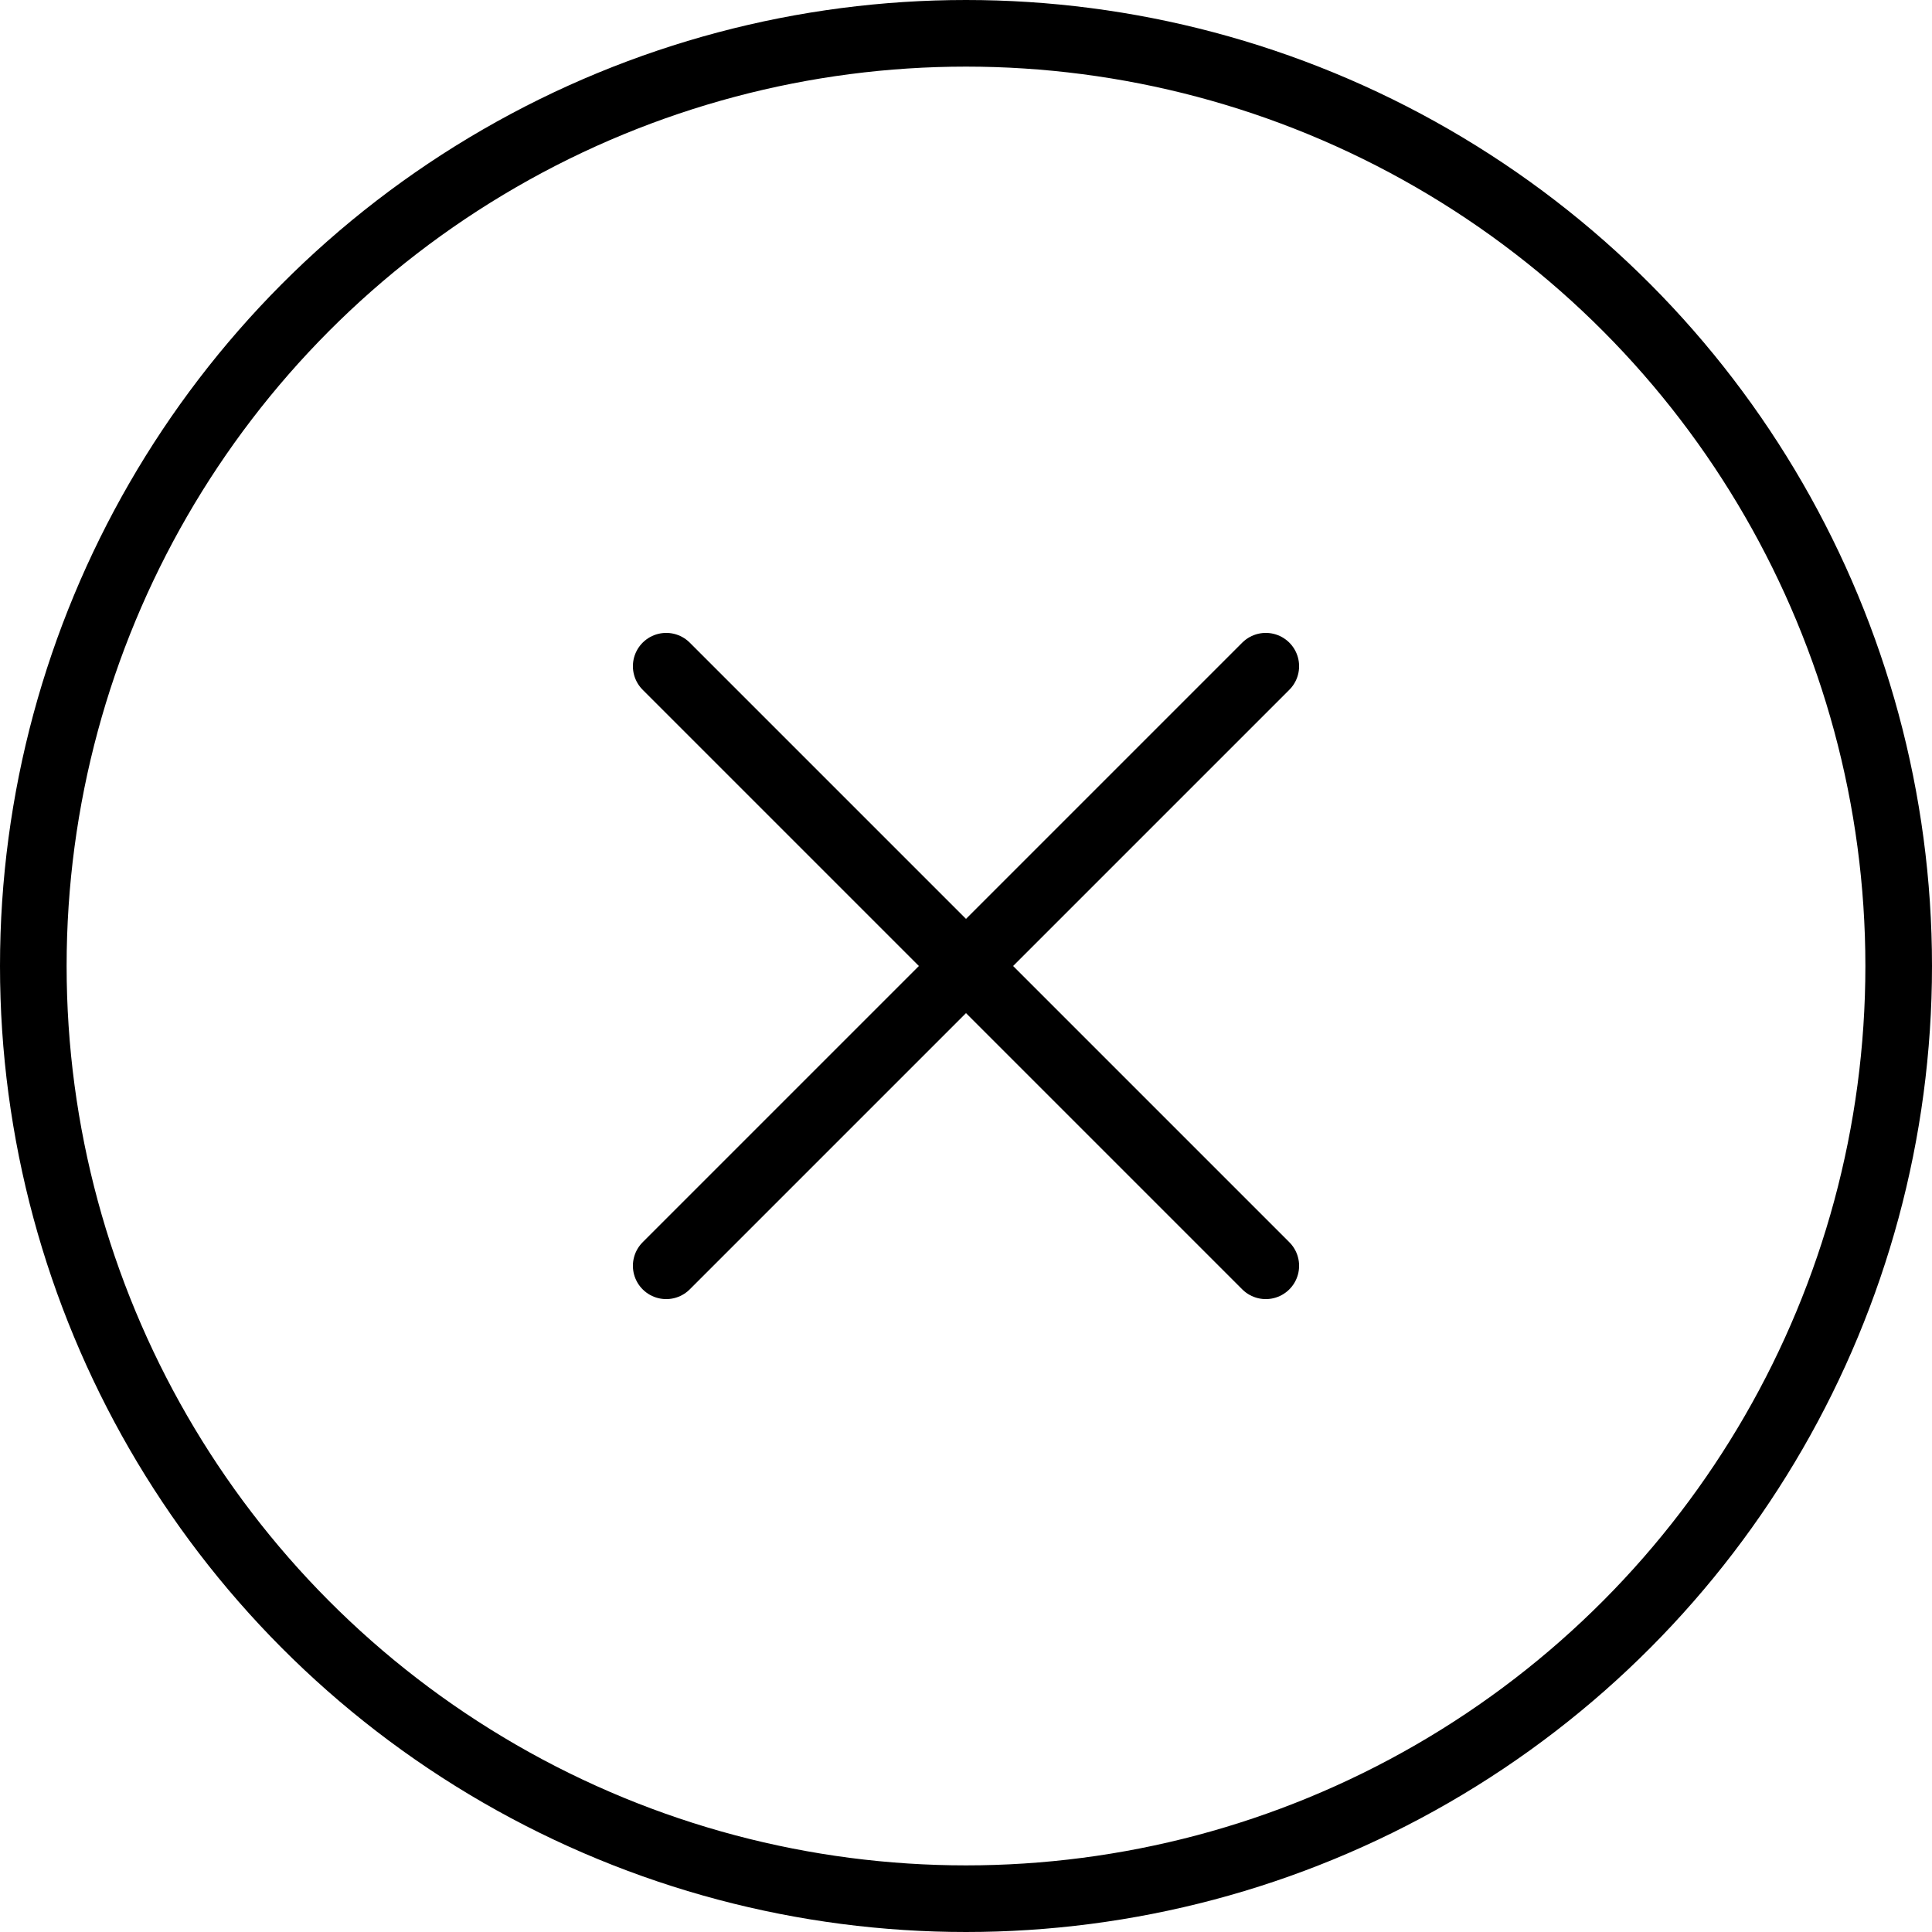 <svg width="29" height="29" viewBox="0 0 29 29" fill="none" xmlns="http://www.w3.org/2000/svg">
<circle cx="14.5" cy="14.5" r="14" stroke="black"/>
<path d="M10 10L19 19" stroke="black" stroke-linecap="round"/>
<path d="M19 10L10 19" stroke="black" stroke-linecap="round"/>
</svg>
